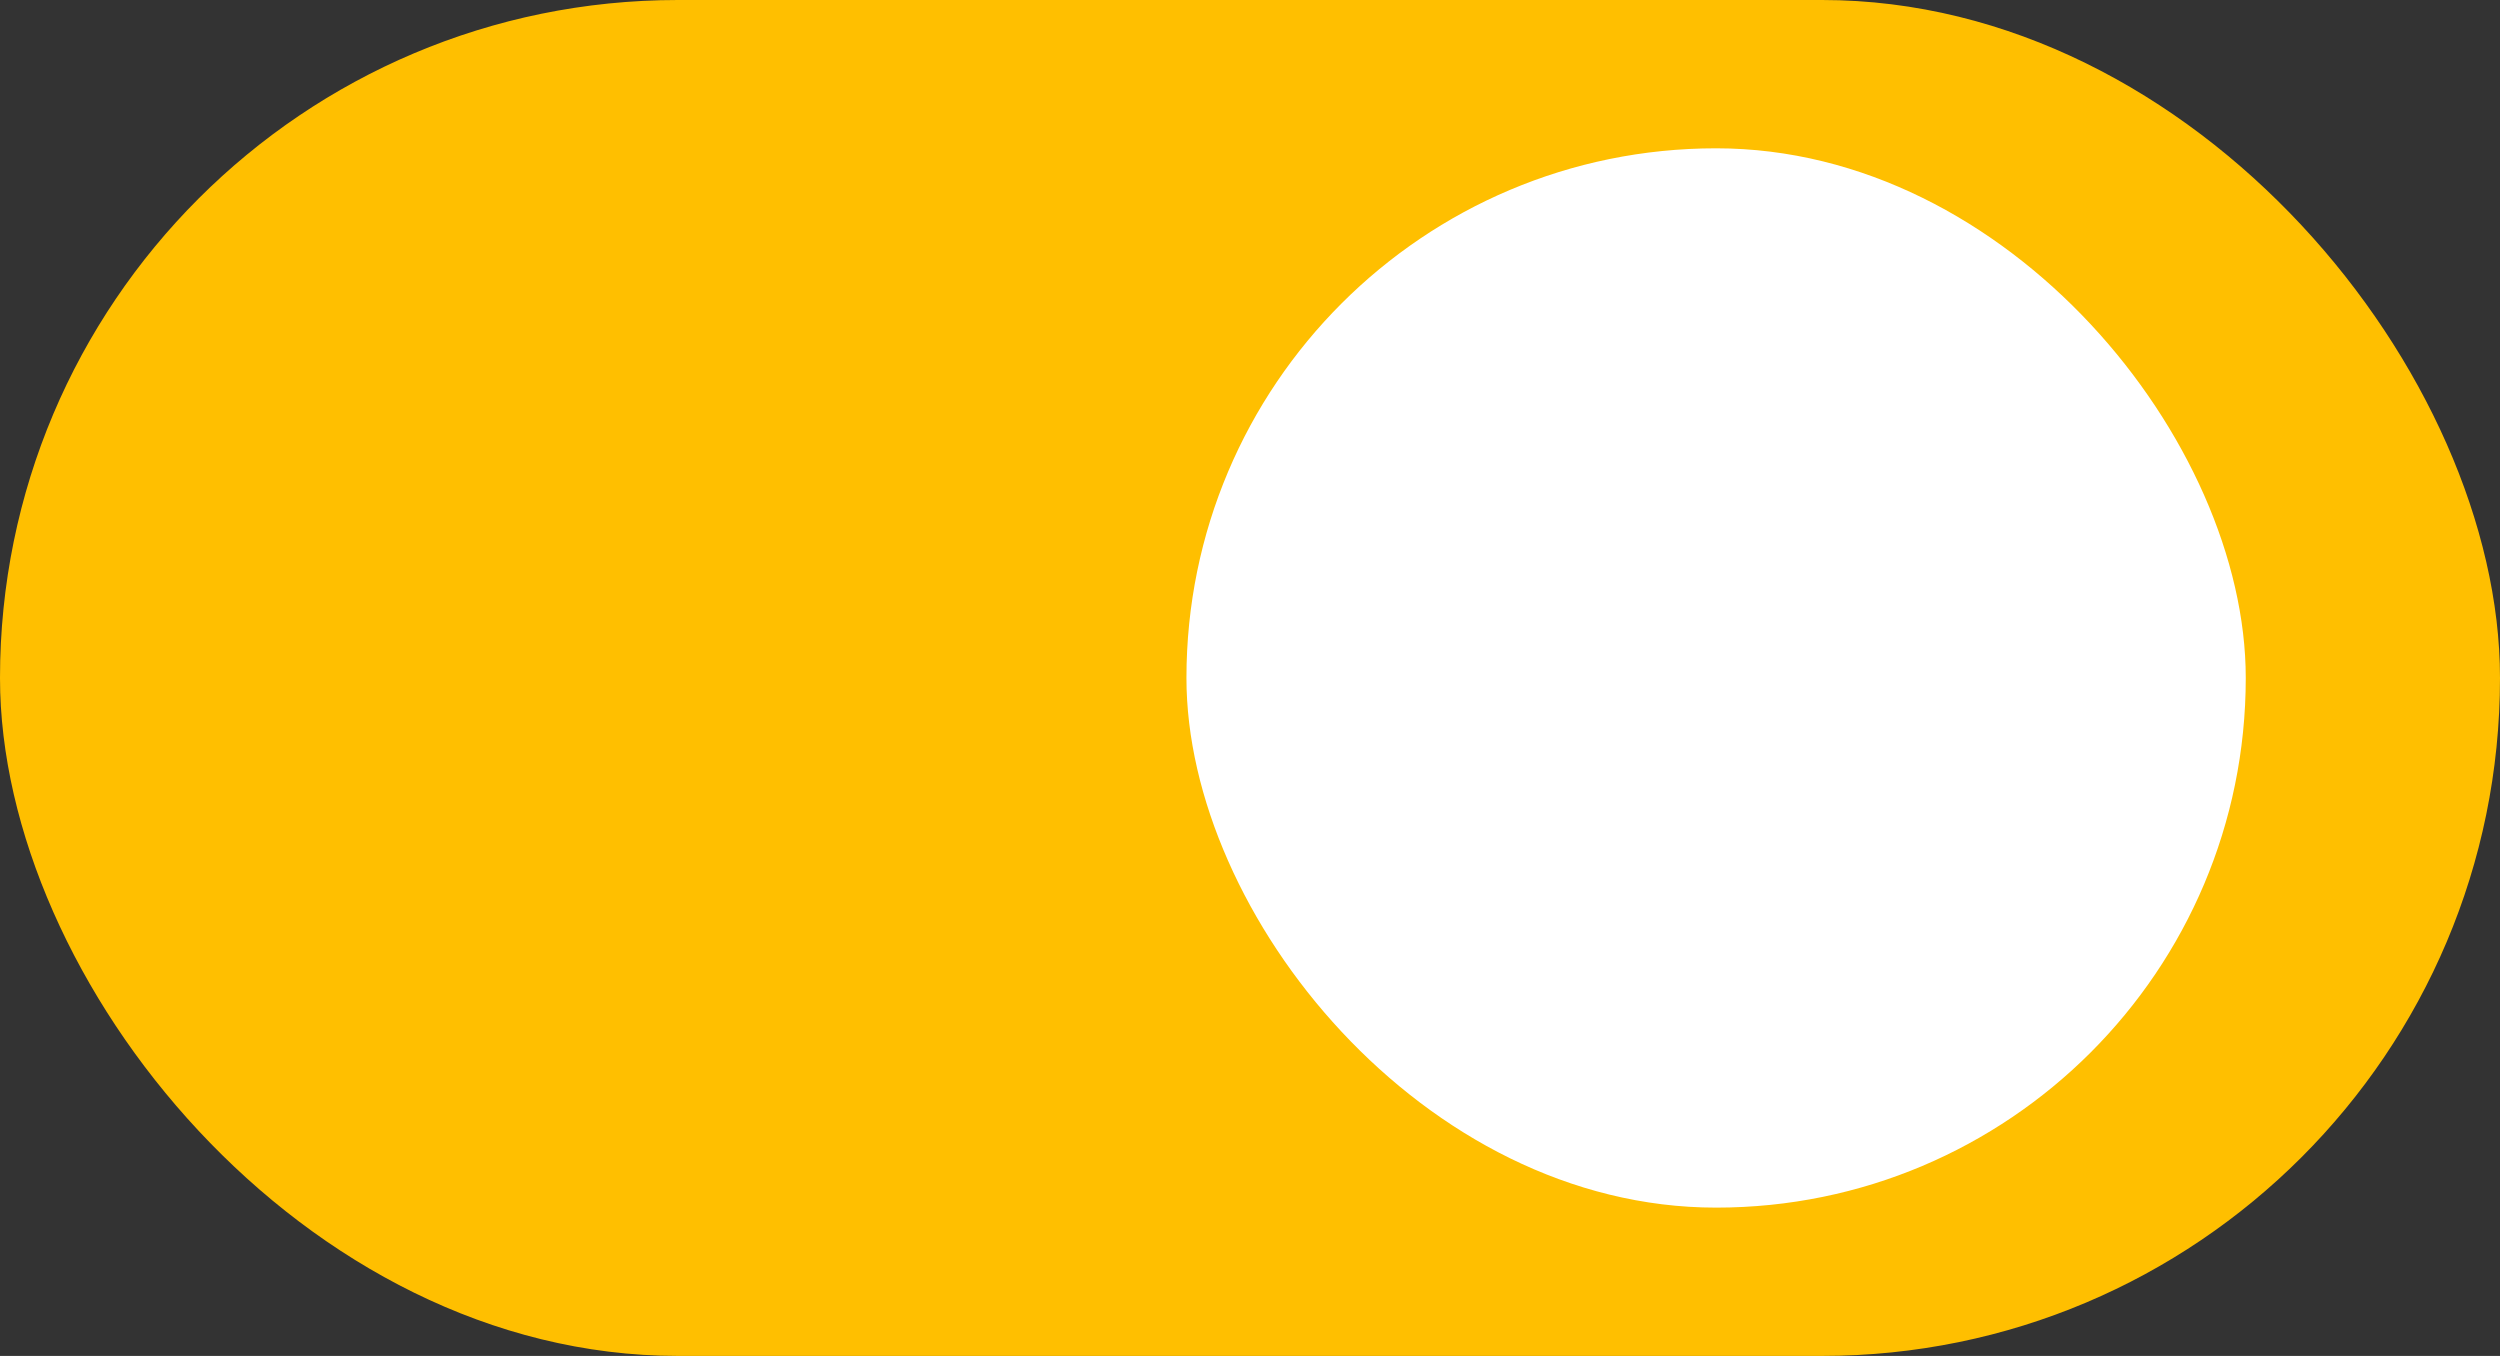 <svg width="59" height="32" viewBox="0 0 59 32" fill="none" xmlns="http://www.w3.org/2000/svg">
<rect x="0" y="0" width="59" height="32" fill="#333333" stroke="none"/>
<rect width="59" height="32" rx="16" fill="#FFBF00"/>
<rect x="28" y="3.5" width="25" height="25" rx="12.5" fill="white"/>
</svg>
